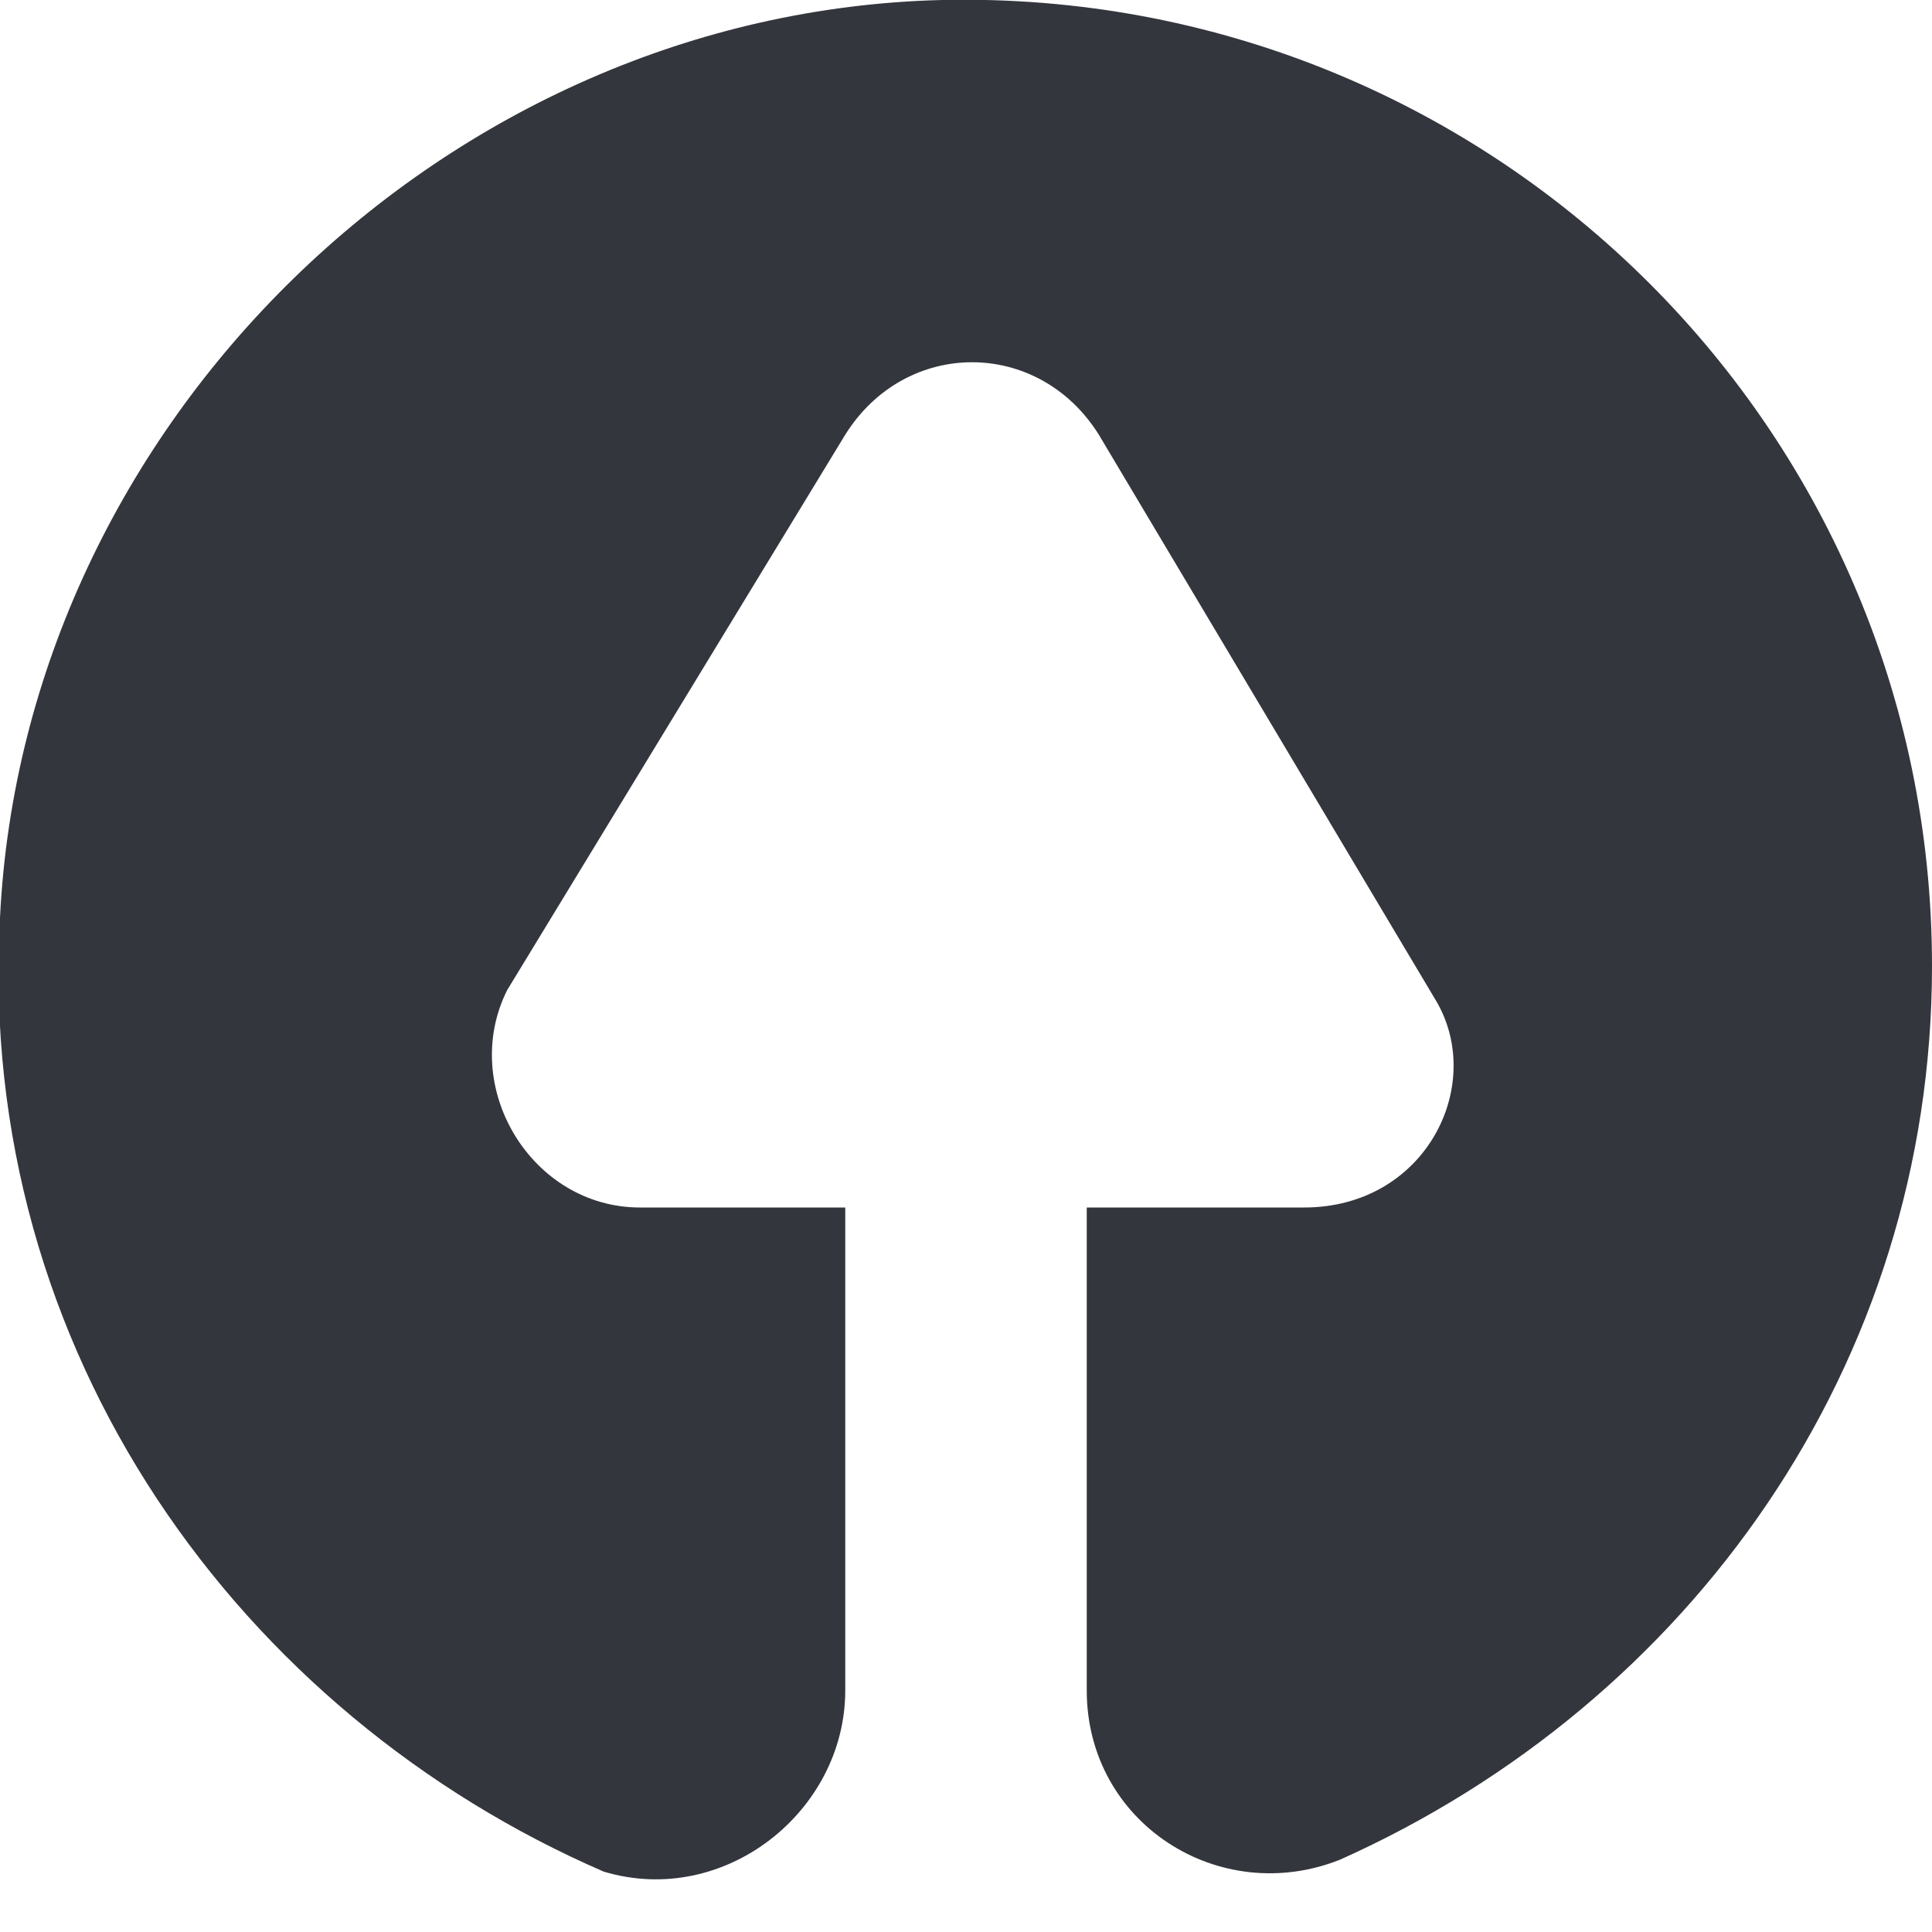 <svg xmlns="http://www.w3.org/2000/svg" viewBox="0 0 16 16" enable-background="new 0 0 16 16"><path fill="#34363D" d="M16 8c0-4.5-3.7-8.1-8.2-8-4.1.1-7.6 3.5-7.8 7.6-.2 3.6 2 6.6 5 7.9 1 .3 2-.5 2-1.5v-4h-1.7c-.9 0-1.5-1-1.1-1.8l2.8-4.6c.5-.8 1.6-.8 2.1 0l2.8 4.7c.4.7-.1 1.7-1.1 1.7h-1.8v4c0 1.1 1.1 1.8 2.1 1.4 2.9-1.3 4.9-4.1 4.9-7.4z"/></svg>